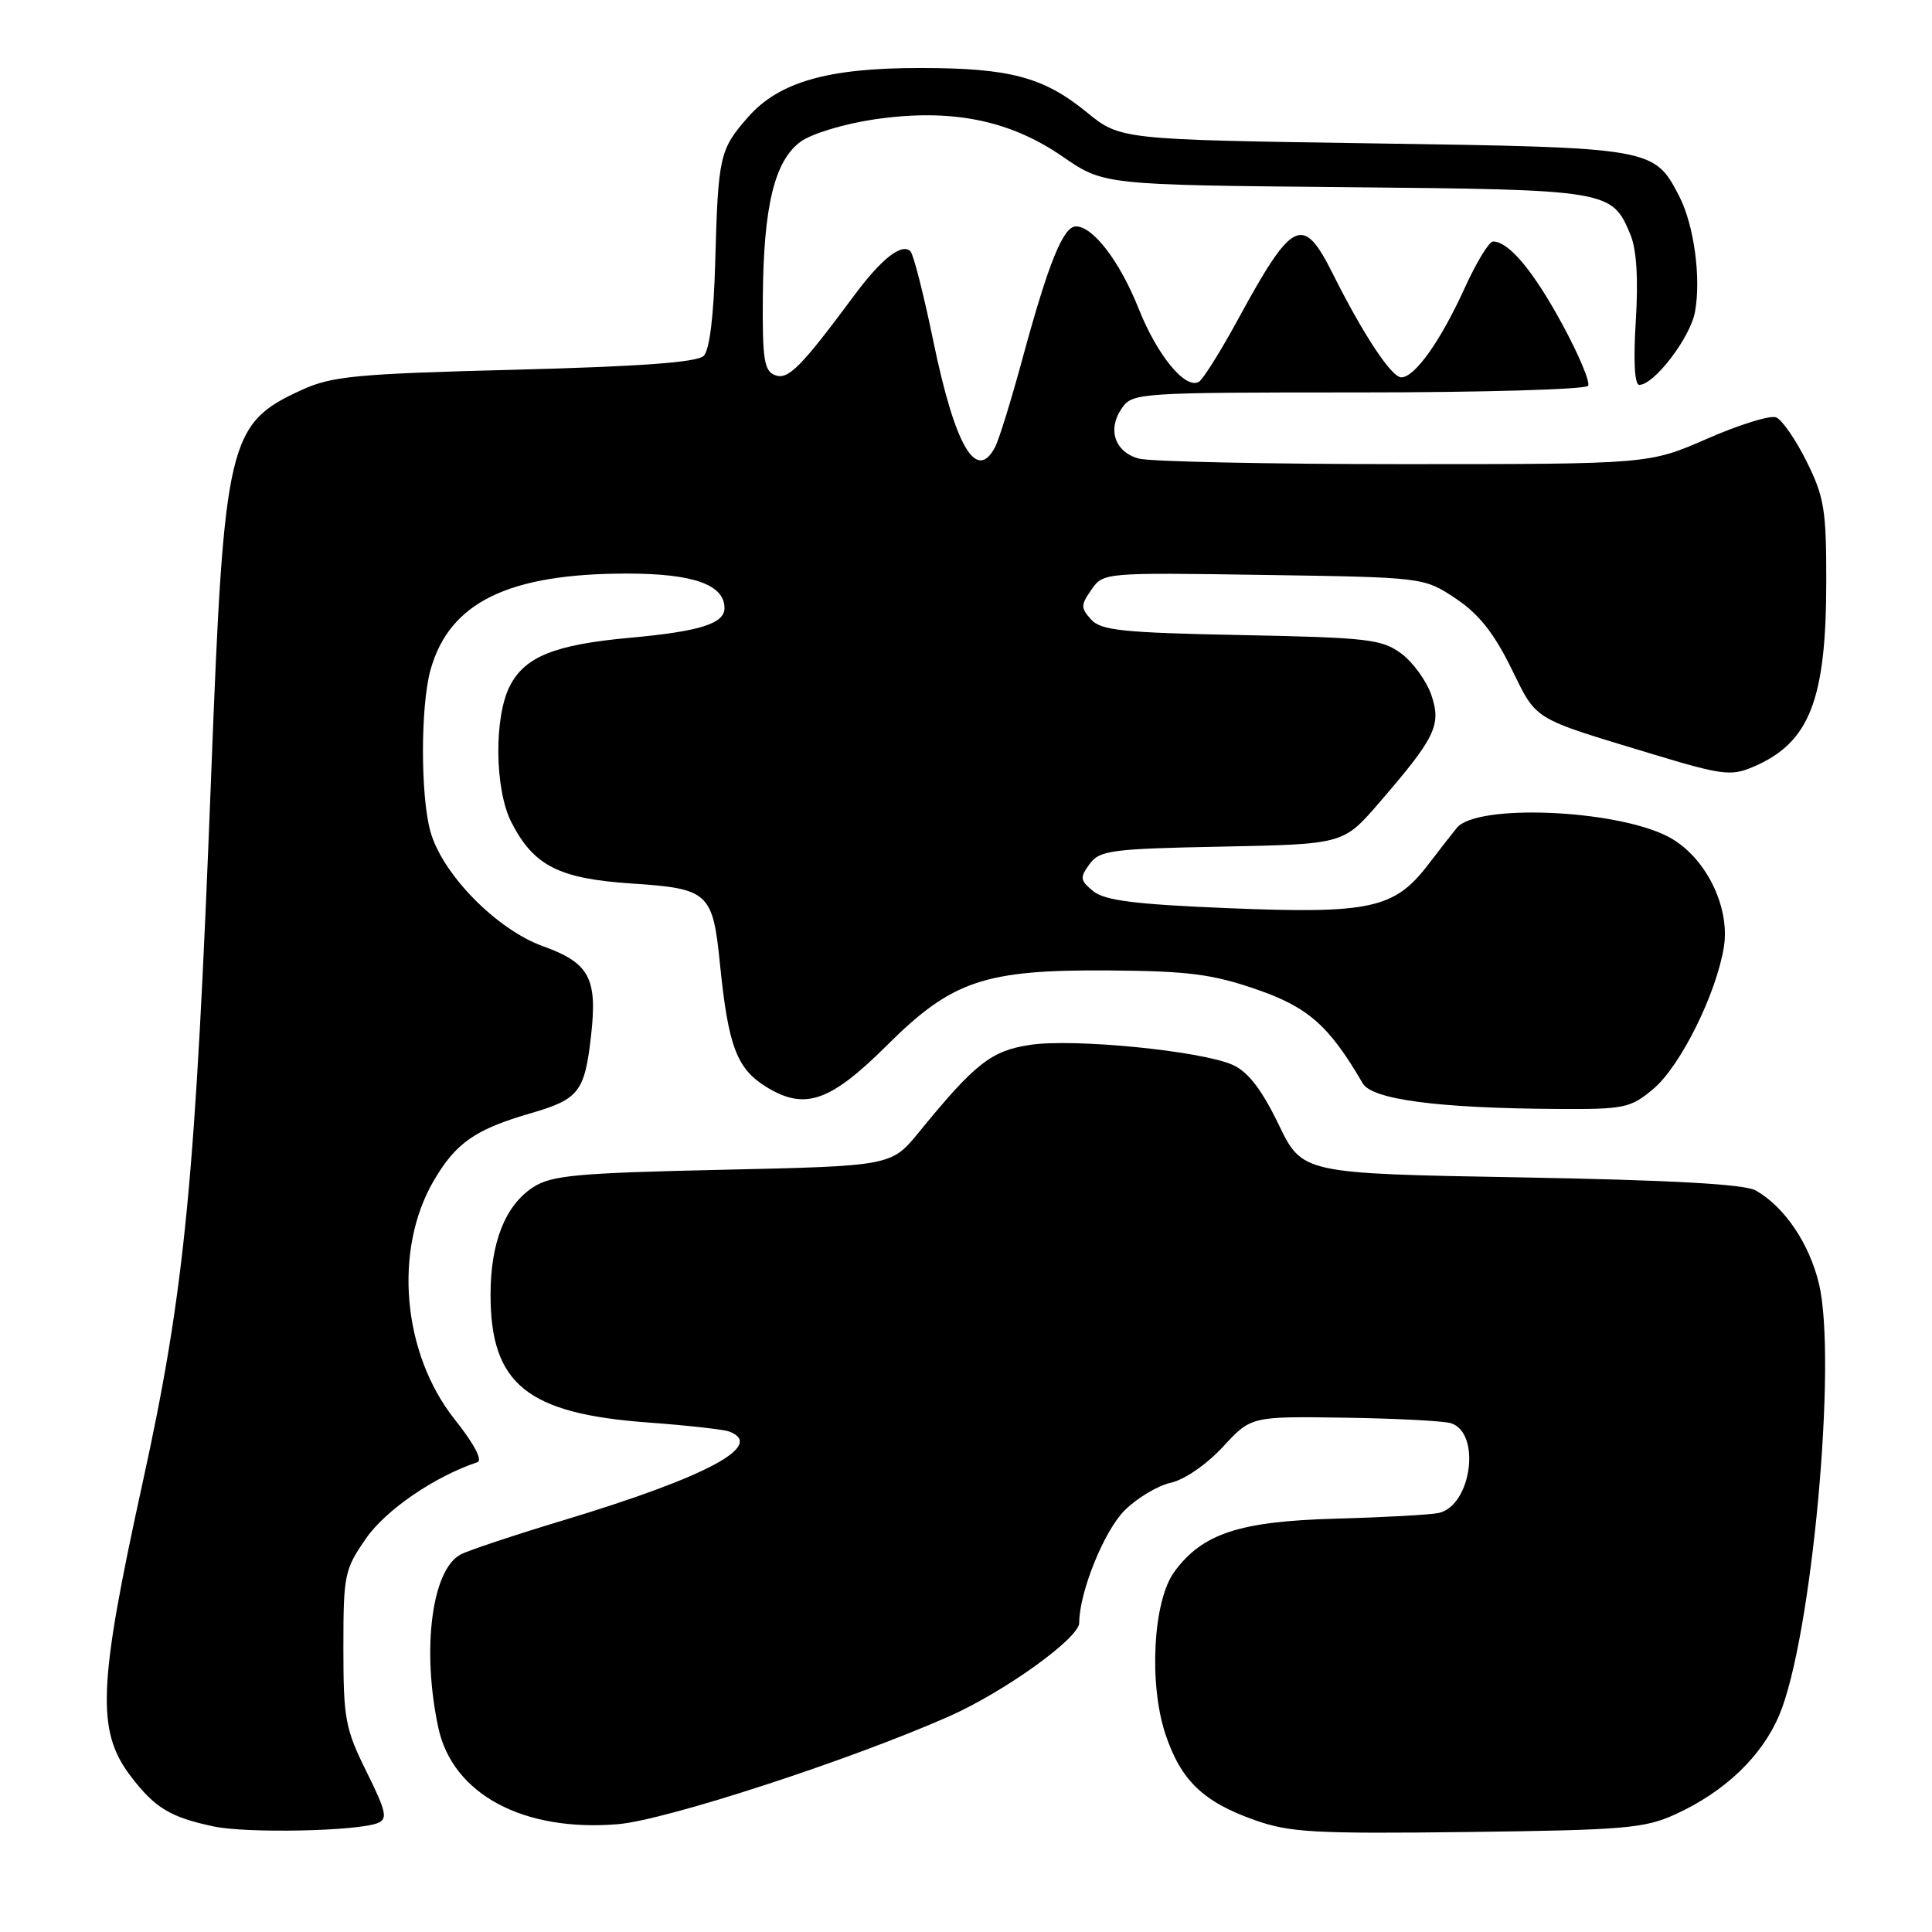 <?xml version="1.0" encoding="UTF-8" standalone="no"?>
<!DOCTYPE svg PUBLIC "-//W3C//DTD SVG 1.1//EN" "http://www.w3.org/Graphics/SVG/1.1/DTD/svg11.dtd" >
<svg xmlns="http://www.w3.org/2000/svg" xmlns:xlink="http://www.w3.org/1999/xlink" version="1.1" viewBox="0 0 256 256">
 <g >
 <path fill="currentColor"
d=" M 50.06 241.56 C 51.40 241.02 51.18 240.04 48.56 234.75 C 45.75 229.08 45.50 227.74 45.50 218.37 C 45.50 208.66 45.64 207.96 48.51 203.84 C 51.12 200.07 57.61 195.63 63.26 193.75 C 63.98 193.51 62.81 191.29 60.28 188.12 C 53.31 179.37 52.10 165.62 57.49 156.42 C 60.43 151.41 62.98 149.64 70.36 147.50 C 76.72 145.65 77.48 144.67 78.32 137.21 C 79.18 129.61 78.09 127.59 71.95 125.38 C 65.80 123.17 58.60 115.83 57.03 110.17 C 55.71 105.43 55.72 93.55 57.04 88.78 C 59.53 79.83 67.34 76.00 83.09 76.00 C 91.85 76.00 96.00 77.47 96.00 80.58 C 96.00 82.64 92.69 83.67 83.46 84.51 C 73.53 85.41 69.57 87.00 67.57 90.87 C 65.44 94.99 65.54 104.58 67.75 108.93 C 70.70 114.72 74.05 116.43 83.70 117.07 C 93.90 117.74 94.45 118.25 95.40 127.75 C 96.50 138.63 97.62 141.60 101.52 144.01 C 106.63 147.17 109.98 146.02 117.54 138.50 C 126.16 129.92 130.46 128.47 147.00 128.59 C 157.45 128.67 160.64 129.08 166.47 131.09 C 173.36 133.47 176.10 135.89 180.57 143.55 C 181.82 145.69 190.49 146.84 206.17 146.94 C 215.29 147.00 216.03 146.84 219.09 144.27 C 222.67 141.26 227.40 131.73 228.42 125.50 C 229.30 120.06 225.87 113.31 220.94 110.81 C 213.90 107.24 195.74 106.50 193.06 109.67 C 192.67 110.13 190.95 112.33 189.23 114.58 C 184.75 120.42 181.55 121.11 162.58 120.33 C 150.39 119.83 146.38 119.32 144.87 118.09 C 143.11 116.66 143.06 116.29 144.37 114.50 C 145.71 112.67 147.19 112.47 161.92 112.18 C 178.00 111.86 178.00 111.86 182.72 106.40 C 190.23 97.70 191.01 96.09 189.66 92.09 C 189.02 90.22 187.23 87.75 185.68 86.60 C 183.12 84.70 181.24 84.48 164.49 84.15 C 148.77 83.84 145.89 83.54 144.58 82.09 C 143.19 80.56 143.20 80.16 144.63 78.12 C 146.20 75.87 146.35 75.86 167.43 76.18 C 188.65 76.50 188.65 76.50 192.85 79.28 C 195.90 81.30 197.92 83.83 200.22 88.49 C 203.71 95.58 202.83 95.03 218.79 99.87 C 228.17 102.71 229.37 102.87 232.29 101.62 C 239.77 98.44 241.99 92.81 241.99 76.95 C 242.00 67.55 241.71 65.81 239.37 61.12 C 237.92 58.21 236.11 55.59 235.33 55.30 C 234.56 55.00 230.45 56.27 226.21 58.13 C 218.50 61.50 218.50 61.50 186.00 61.50 C 168.12 61.50 152.32 61.17 150.87 60.76 C 147.69 59.87 146.70 56.87 148.67 54.06 C 150.07 52.06 150.93 52.00 180.00 52.00 C 196.43 52.00 210.13 51.60 210.43 51.12 C 210.73 50.63 209.17 46.92 206.96 42.87 C 203.14 35.85 199.91 32.00 197.83 32.00 C 197.30 32.00 195.60 34.81 194.04 38.25 C 190.87 45.21 187.46 50.00 185.68 50.00 C 184.38 50.00 180.62 44.31 176.59 36.25 C 172.65 28.37 171.28 29.03 164.09 42.23 C 161.78 46.48 159.43 50.24 158.87 50.58 C 157.11 51.67 153.35 47.12 150.89 40.93 C 148.40 34.66 144.85 30.00 142.57 30.00 C 140.88 30.00 138.92 34.85 135.47 47.57 C 133.99 53.03 132.36 58.29 131.85 59.25 C 129.36 63.97 126.54 59.11 123.66 45.16 C 122.40 39.04 121.04 33.71 120.64 33.30 C 119.50 32.17 116.81 34.27 113.23 39.09 C 106.10 48.70 104.43 50.38 102.69 49.71 C 101.25 49.16 101.01 47.60 101.08 39.28 C 101.18 27.32 102.63 21.33 106.06 18.79 C 107.48 17.74 111.80 16.42 115.77 15.83 C 125.90 14.33 133.69 15.85 140.76 20.72 C 146.24 24.50 146.24 24.50 178.23 24.80 C 213.24 25.13 213.59 25.19 216.04 31.09 C 216.86 33.07 217.10 36.95 216.75 42.54 C 216.42 47.80 216.59 51.00 217.21 51.00 C 219.18 51.00 223.95 44.77 224.59 41.35 C 225.43 36.87 224.47 29.81 222.50 25.99 C 219.18 19.58 218.99 19.55 182.02 19.00 C 148.44 18.50 148.44 18.50 143.97 14.85 C 138.26 10.20 133.79 9.01 121.93 9.01 C 109.70 9.00 103.22 10.85 99.11 15.53 C 95.35 19.81 95.16 20.67 94.77 34.71 C 94.58 41.84 94.02 46.38 93.25 47.15 C 92.39 48.01 84.92 48.56 68.26 48.99 C 47.23 49.53 43.98 49.84 40.00 51.66 C 30.22 56.12 29.69 58.34 27.99 102.50 C 25.90 156.56 24.52 170.85 18.89 196.50 C 12.99 223.39 12.75 229.36 17.33 235.37 C 20.54 239.57 22.55 240.79 28.30 242.01 C 32.71 242.95 47.38 242.65 50.06 241.56 Z  M 222.05 240.38 C 228.58 237.38 233.44 232.73 235.76 227.26 C 240.06 217.12 243.46 180.24 241.02 170.10 C 239.74 164.76 236.45 159.90 232.64 157.74 C 231.16 156.91 221.52 156.37 201.53 156.01 C 172.56 155.50 172.56 155.50 169.41 148.97 C 167.20 144.39 165.39 142.04 163.38 141.12 C 159.32 139.26 142.33 137.57 136.51 138.45 C 131.34 139.22 129.21 140.90 121.78 150.00 C 118.11 154.50 118.11 154.50 95.76 155.00 C 76.33 155.43 73.05 155.74 70.62 157.33 C 66.94 159.74 65.00 164.65 65.00 171.57 C 65.00 183.40 69.84 187.32 85.89 188.49 C 91.06 188.87 95.90 189.41 96.64 189.69 C 101.45 191.54 93.66 195.70 74.67 201.44 C 68.17 203.40 62.03 205.45 61.03 205.98 C 57.21 208.03 55.86 218.56 58.08 228.93 C 59.97 237.74 69.34 242.77 81.91 241.71 C 88.26 241.17 112.61 233.24 125.73 227.44 C 133.08 224.19 143.00 217.06 143.00 215.04 C 143.00 211.01 146.29 202.86 149.02 200.13 C 150.66 198.50 153.41 196.85 155.14 196.47 C 156.93 196.08 159.89 194.04 162.03 191.73 C 165.77 187.67 165.77 187.67 178.13 187.85 C 184.94 187.95 191.29 188.28 192.25 188.58 C 196.30 189.86 194.97 199.55 190.62 200.48 C 189.46 200.72 183.32 201.06 177.00 201.23 C 164.23 201.58 159.31 203.20 155.60 208.28 C 152.79 212.12 152.20 223.06 154.42 229.77 C 156.46 235.89 159.41 238.75 166.22 241.16 C 170.90 242.82 174.11 243.00 194.50 242.75 C 215.34 242.49 217.93 242.27 222.05 240.38 Z "/>
</g>
</svg>